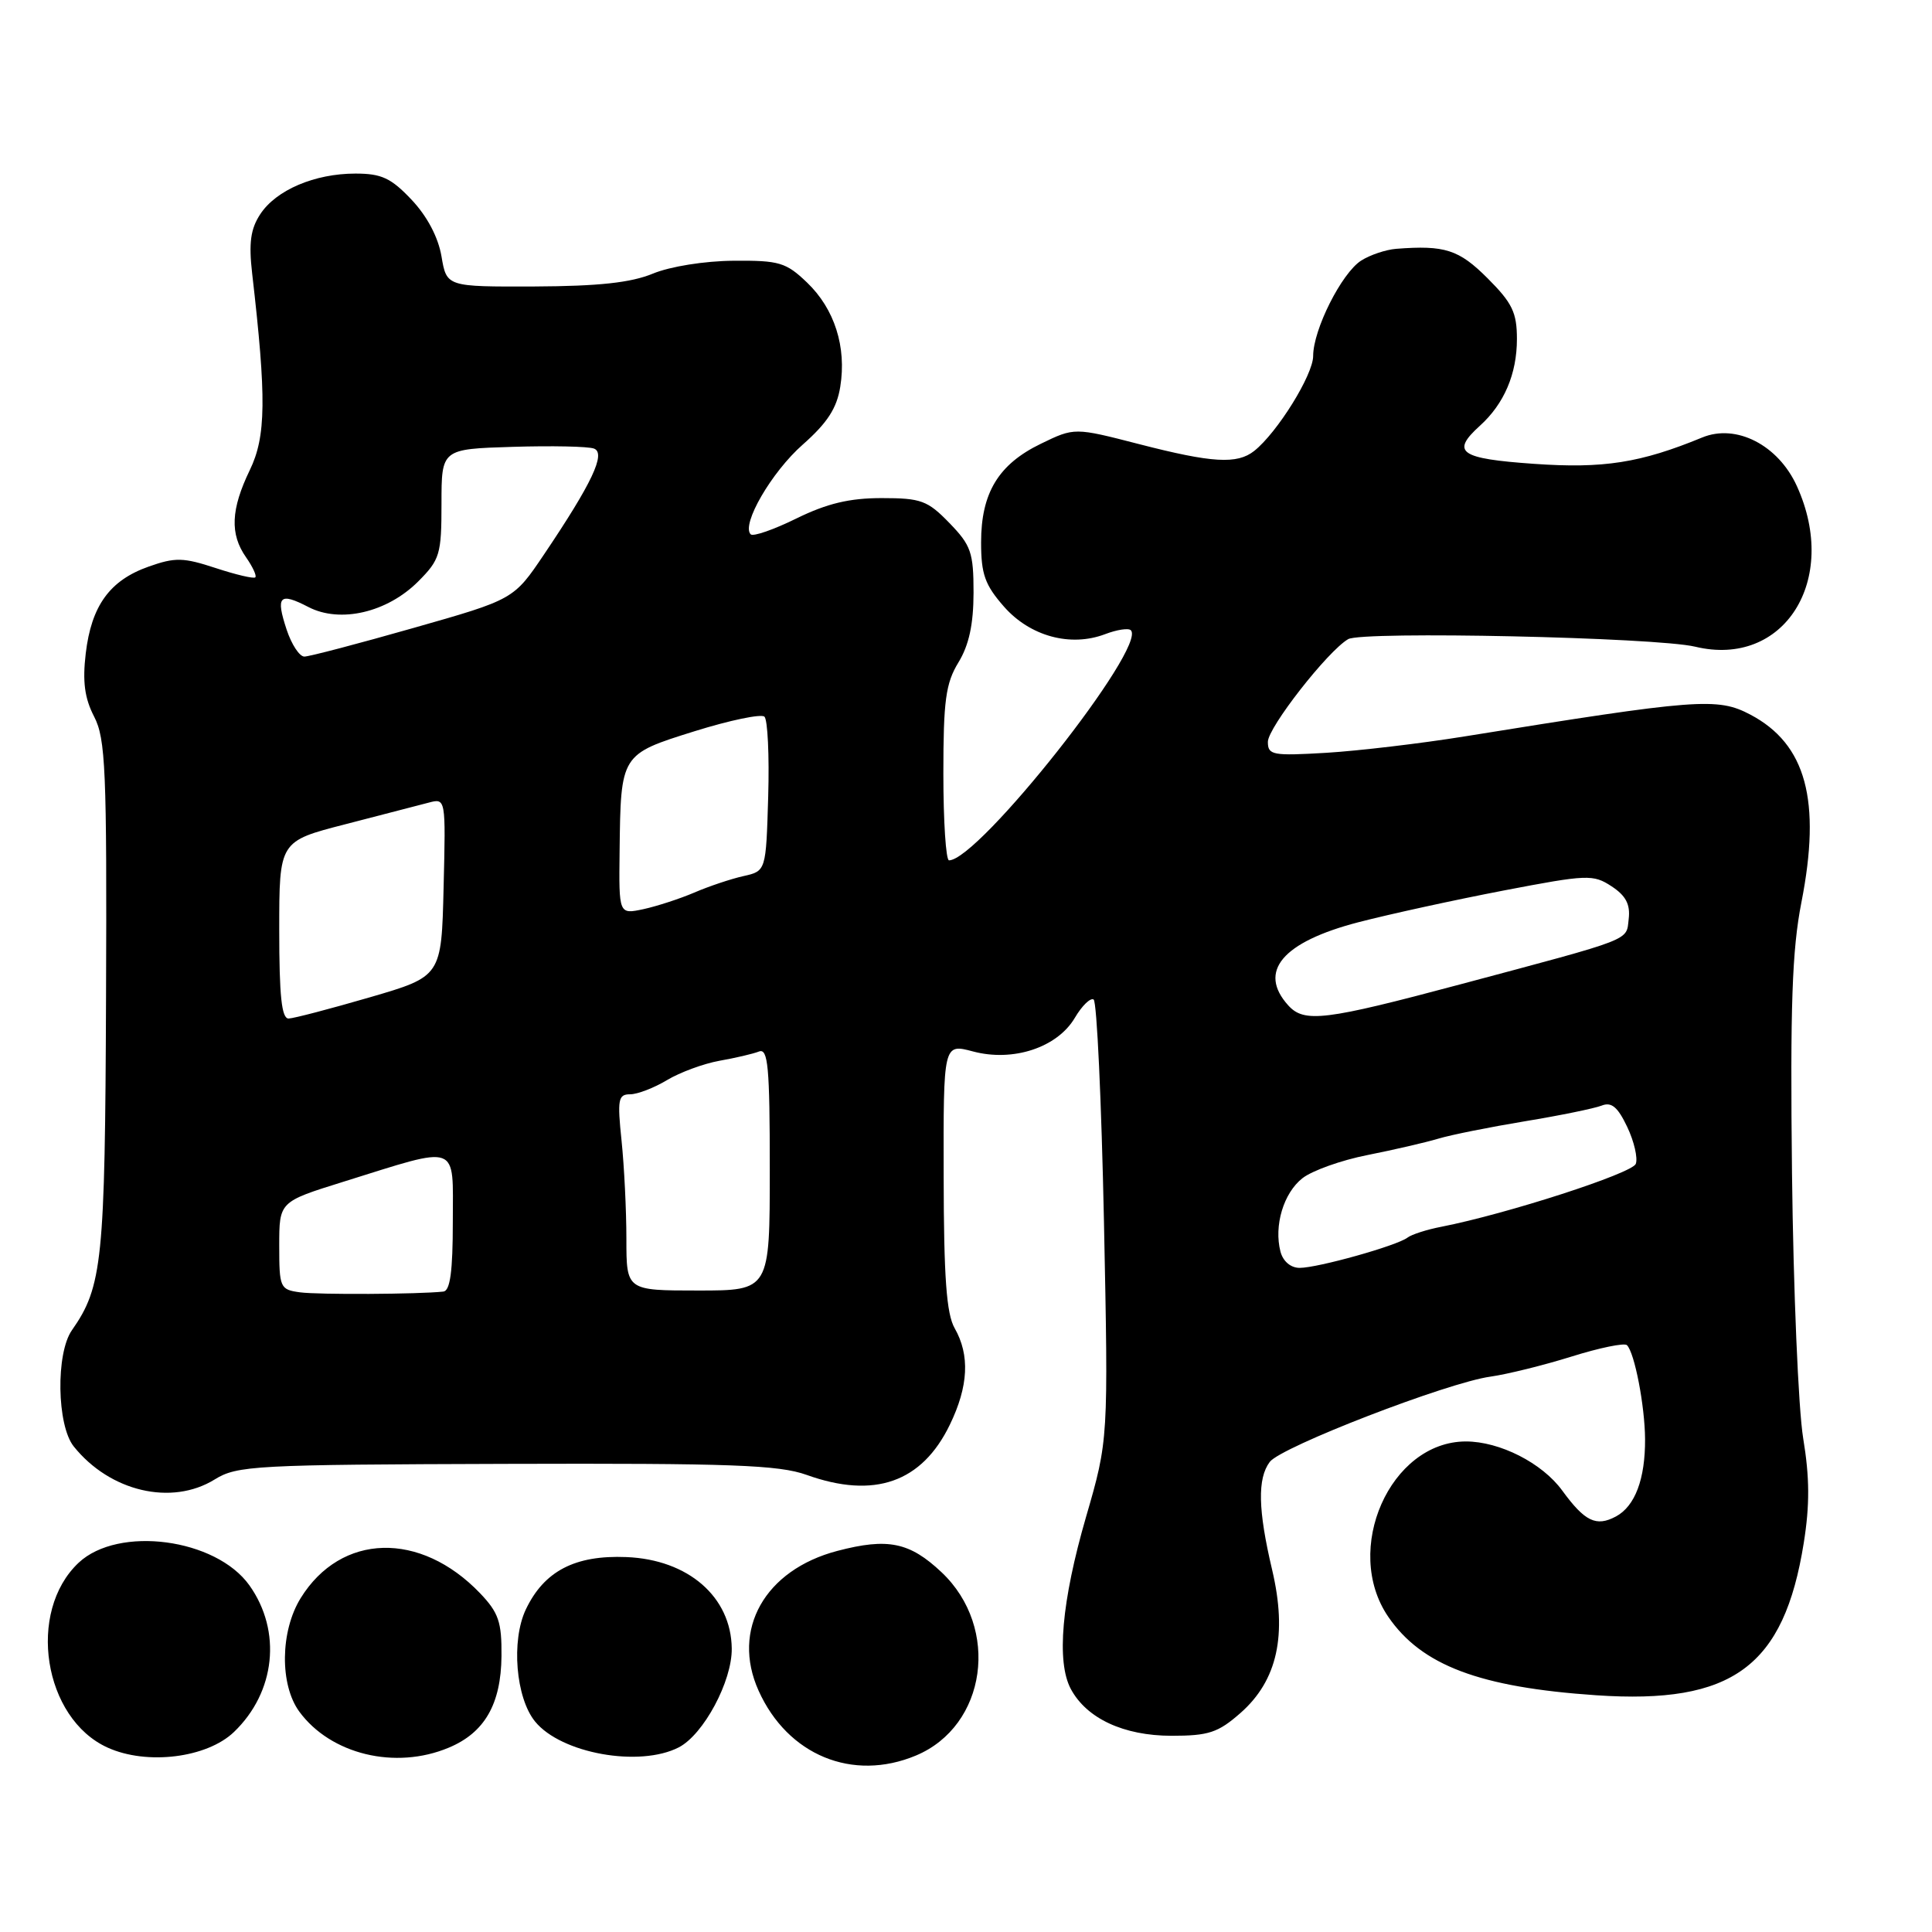 <?xml version="1.0" encoding="UTF-8" standalone="no"?>
<!DOCTYPE svg PUBLIC "-//W3C//DTD SVG 1.1//EN" "http://www.w3.org/Graphics/SVG/1.1/DTD/svg11.dtd" >
<svg xmlns="http://www.w3.org/2000/svg" xmlns:xlink="http://www.w3.org/1999/xlink" version="1.1" viewBox="0 0 256 256">
 <g >
 <path fill="currentColor"
d=" M 121.36 232.62 C 130.74 228.70 132.56 215.70 124.77 208.34 C 120.53 204.34 117.65 203.75 110.96 205.50 C 101.34 208.02 96.87 215.94 100.52 224.03 C 104.37 232.58 112.98 236.12 121.36 232.62 Z  M 31.00 229.50 C 36.51 224.22 37.36 216.13 33.05 210.07 C 28.61 203.84 15.69 202.13 10.42 207.07 C 3.52 213.56 5.74 227.72 14.27 231.57 C 19.46 233.92 27.41 232.94 31.00 229.50 Z  M 59.45 231.58 C 64.21 229.60 66.39 225.81 66.45 219.44 C 66.49 214.92 66.07 213.69 63.61 211.11 C 55.69 202.85 45.18 203.13 39.84 211.76 C 37.13 216.14 37.05 223.23 39.66 226.80 C 43.82 232.47 52.38 234.54 59.45 231.58 Z  M 89.95 231.53 C 93.23 229.83 97.02 222.76 96.96 218.43 C 96.88 211.59 91.19 206.65 83.00 206.32 C 76.18 206.04 72.09 208.18 69.67 213.27 C 67.72 217.40 68.34 224.97 70.90 228.11 C 74.35 232.35 84.75 234.21 89.95 231.53 Z  M 164.37 226.98 C 169.26 222.68 170.60 216.63 168.56 207.99 C 166.69 200.07 166.60 195.91 168.25 193.71 C 169.74 191.72 191.81 183.19 197.50 182.41 C 199.70 182.10 204.53 180.91 208.24 179.75 C 211.94 178.59 215.25 177.91 215.58 178.24 C 216.60 179.26 217.95 186.29 217.98 190.68 C 218.01 195.98 216.65 199.58 214.12 200.94 C 211.50 202.34 210.00 201.61 207.00 197.50 C 204.34 193.85 198.72 191.00 194.23 191.00 C 184.20 191.02 177.87 205.34 183.95 214.23 C 188.37 220.68 196.07 223.58 211.50 224.63 C 229.57 225.86 236.39 220.85 239.01 204.43 C 239.81 199.42 239.79 195.77 238.93 190.57 C 238.29 186.68 237.63 170.90 237.45 155.50 C 237.20 133.25 237.46 125.88 238.69 119.60 C 241.35 106.06 239.32 98.59 231.93 94.69 C 227.56 92.39 224.98 92.59 194.00 97.59 C 188.22 98.52 180.01 99.49 175.75 99.75 C 168.62 100.17 168.00 100.06 168.00 98.30 C 168.00 96.41 175.93 86.26 178.64 84.69 C 180.52 83.60 219.45 84.45 224.62 85.69 C 236.38 88.52 243.76 76.88 238.10 64.42 C 235.63 58.97 230.06 56.11 225.55 57.97 C 217.37 61.34 212.46 62.11 203.25 61.46 C 193.40 60.77 192.21 59.93 196.10 56.41 C 199.31 53.51 201.00 49.54 201.00 44.93 C 201.00 41.42 200.39 40.15 197.12 36.88 C 193.31 33.07 191.46 32.47 185.00 32.97 C 183.62 33.08 181.54 33.78 180.36 34.53 C 177.77 36.19 174.00 43.68 174.00 47.17 C 174.00 49.67 169.25 57.32 166.19 59.75 C 163.93 61.54 160.64 61.35 150.94 58.85 C 142.37 56.64 142.37 56.64 137.92 58.80 C 132.30 61.52 130.00 65.31 130.00 71.87 C 130.00 76.08 130.51 77.51 133.03 80.38 C 136.48 84.31 141.85 85.77 146.43 84.03 C 148.00 83.43 149.53 83.20 149.84 83.51 C 152.03 85.70 129.68 113.98 125.75 114.00 C 125.34 114.00 125.00 108.84 125.00 102.52 C 125.00 92.82 125.31 90.54 127.00 87.77 C 128.40 85.47 128.99 82.73 129.00 78.55 C 129.00 73.20 128.67 72.26 125.80 69.30 C 122.91 66.32 122.05 66.00 116.83 66.00 C 112.57 66.00 109.59 66.71 105.55 68.69 C 102.53 70.18 99.79 71.13 99.47 70.80 C 98.19 69.52 102.24 62.54 106.37 58.91 C 109.62 56.04 110.89 54.09 111.34 51.24 C 112.19 45.97 110.58 40.93 106.94 37.44 C 104.15 34.77 103.26 34.50 97.19 34.55 C 93.36 34.58 88.79 35.31 86.50 36.26 C 83.59 37.46 79.33 37.92 70.84 37.96 C 59.18 38.00 59.18 38.00 58.50 33.97 C 58.07 31.44 56.60 28.65 54.54 26.47 C 51.82 23.59 50.56 23.00 47.10 23.00 C 41.69 23.00 36.58 25.18 34.48 28.39 C 33.20 30.34 32.95 32.20 33.41 36.22 C 35.32 52.76 35.26 57.83 33.10 62.29 C 30.59 67.49 30.44 70.76 32.60 73.84 C 33.48 75.10 34.04 76.30 33.83 76.50 C 33.63 76.71 31.26 76.15 28.58 75.27 C 24.29 73.86 23.22 73.83 19.69 75.08 C 14.54 76.90 12.11 80.26 11.36 86.59 C 10.92 90.32 11.21 92.51 12.47 94.95 C 13.99 97.89 14.17 101.97 14.05 132.11 C 13.92 167.08 13.57 170.49 9.53 176.26 C 7.38 179.33 7.53 188.86 9.77 191.66 C 14.57 197.65 22.74 199.56 28.44 196.04 C 31.43 194.19 33.69 194.07 67.06 193.97 C 96.90 193.88 103.19 194.11 106.88 195.43 C 115.85 198.65 122.16 196.43 125.86 188.78 C 128.33 183.69 128.53 179.56 126.50 176.00 C 125.41 174.10 125.06 169.27 125.04 155.89 C 125.00 138.28 125.00 138.28 128.92 139.32 C 134.23 140.74 140.09 138.81 142.42 134.87 C 143.36 133.27 144.48 132.18 144.91 132.44 C 145.34 132.71 145.95 145.94 146.28 161.85 C 146.87 190.78 146.87 190.78 143.90 201.02 C 140.67 212.17 139.96 220.19 141.89 223.80 C 143.99 227.71 148.89 229.99 155.22 230.00 C 160.15 230.00 161.40 229.59 164.37 226.98 Z  M 39.75 171.24 C 37.11 170.88 37.00 170.64 37.00 165.05 C 37.00 159.24 37.00 159.24 45.43 156.61 C 61.07 151.73 60.00 151.35 60.00 161.88 C 60.00 168.44 59.65 171.04 58.75 171.14 C 55.45 171.50 42.19 171.57 39.75 171.24 Z  M 83.00 164.15 C 83.00 160.38 82.71 154.53 82.36 151.15 C 81.79 145.69 81.91 145.00 83.49 145.00 C 84.47 145.00 86.67 144.15 88.38 143.12 C 90.10 142.09 93.22 140.94 95.32 140.56 C 97.42 140.19 99.79 139.64 100.57 139.33 C 101.77 138.87 102.00 141.34 102.00 154.89 C 102.00 171.00 102.00 171.00 92.50 171.00 C 83.00 171.00 83.00 171.00 83.00 164.15 Z  M 169.67 165.85 C 168.78 162.42 170.07 158.09 172.58 156.12 C 173.85 155.12 177.73 153.73 181.20 153.05 C 184.66 152.36 188.88 151.39 190.58 150.88 C 192.27 150.37 197.44 149.34 202.08 148.57 C 206.71 147.81 211.27 146.87 212.22 146.50 C 213.52 145.98 214.35 146.66 215.61 149.31 C 216.53 151.24 217.04 153.45 216.75 154.22 C 216.26 155.48 199.67 160.85 191.00 162.55 C 189.07 162.92 187.05 163.57 186.50 163.99 C 185.11 165.06 174.62 168.00 172.21 168.00 C 171.03 168.00 170.01 167.14 169.67 165.85 Z  M 37.00 123.23 C 37.00 111.47 37.00 111.47 45.75 109.22 C 50.56 107.98 55.53 106.69 56.78 106.36 C 59.07 105.75 59.07 105.75 58.78 117.56 C 58.50 129.38 58.50 129.38 49.00 132.15 C 43.77 133.67 38.94 134.94 38.25 134.96 C 37.32 134.99 37.00 132.00 37.00 123.23 Z  M 170.70 133.22 C 166.63 128.72 169.92 124.82 180.00 122.20 C 184.12 121.13 192.78 119.24 199.23 118.00 C 210.34 115.87 211.10 115.84 213.54 117.44 C 215.43 118.68 216.04 119.83 215.81 121.77 C 215.47 124.71 216.63 124.25 193.50 130.43 C 175.53 135.23 172.82 135.56 170.70 133.22 Z  M 82.10 112.83 C 82.25 99.91 82.23 99.96 92.04 96.89 C 96.69 95.44 100.85 94.57 101.29 94.96 C 101.72 95.35 101.95 100.12 101.79 105.55 C 101.50 115.42 101.50 115.42 98.50 116.09 C 96.85 116.46 93.92 117.44 92.00 118.27 C 90.08 119.09 87.04 120.08 85.25 120.47 C 82.00 121.16 82.00 121.16 82.10 112.83 Z  M 37.98 83.43 C 36.51 78.97 37.02 78.44 40.88 80.44 C 45.08 82.61 51.30 81.16 55.41 77.05 C 58.29 74.16 58.50 73.47 58.50 66.73 C 58.50 59.50 58.50 59.50 67.92 59.21 C 73.11 59.05 77.96 59.15 78.71 59.44 C 80.32 60.06 78.43 64.05 72.09 73.46 C 68.07 79.43 68.07 79.43 54.78 83.21 C 47.48 85.29 40.97 87.00 40.33 87.00 C 39.68 87.00 38.63 85.39 37.98 83.43 Z "/>
</g>
</svg>